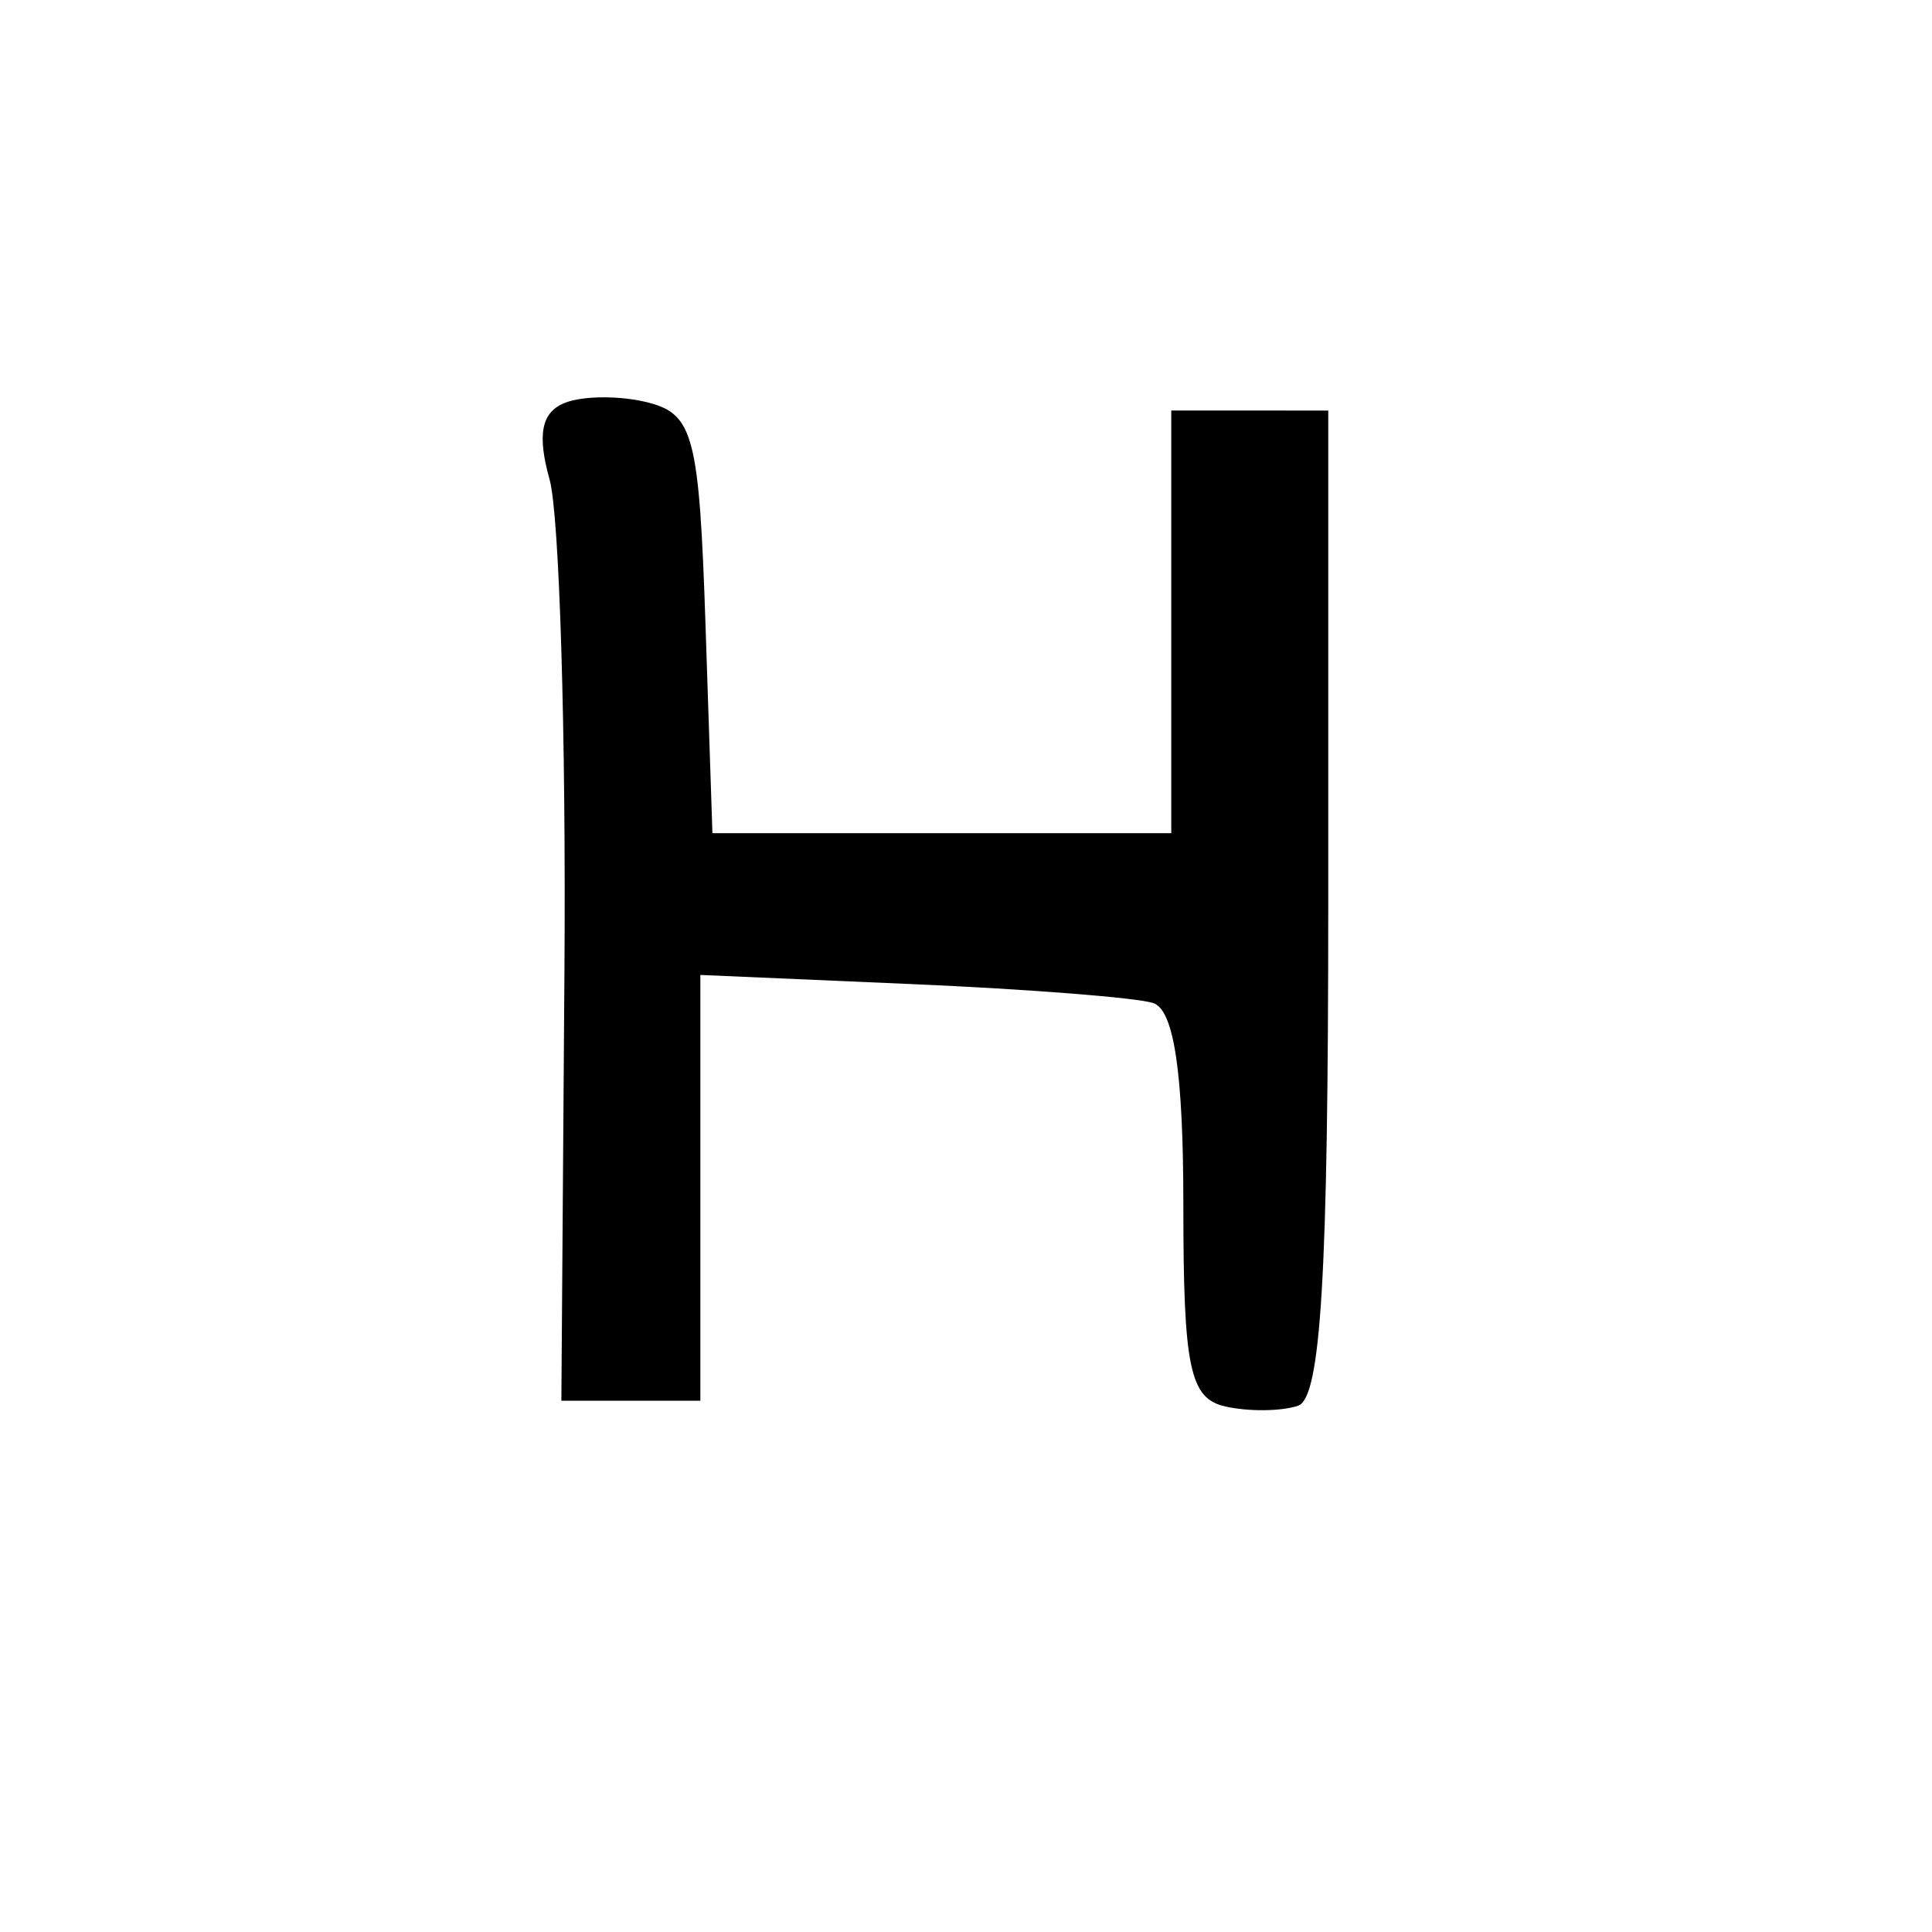 <svg version="1.1" xmlns="http://www.w3.org/2000/svg" xmlns:xlink="http://www.w3.org/1999/xlink" width="80" height="80" viewBox="0 0 80 80"><path stroke="none" fill="black" fill-rule="evenodd" d="M53.75,58.208C53.062,58.441 51.712,58.456 50.75,58.242C49.263,57.912 49.0,56.66 49.0,49.895C49.0,44.411 48.611,41.811 47.75,41.533C47.062,41.31 42.562,40.957 37.75,40.749L29,40.37L29.0,49.185L29.0,58.0L26.122,58.0L23.245,58.0L23.372,40.25C23.443,30.488 23.166,21.309 22.757,19.854C22.231,17.979 22.421,17.052 23.411,16.673C24.179,16.378 25.734,16.379 26.866,16.675C28.715,17.159 28.955,18.098 29.213,25.857L29.5,34.5L39.0,34.5L48.5,34.5L48.5,25.749L48.5,16.998L51.75,16.999L55.0,17.0L55.0,37.393C55.0,52.815 54.695,57.889 53.75,58.208z"/></svg>